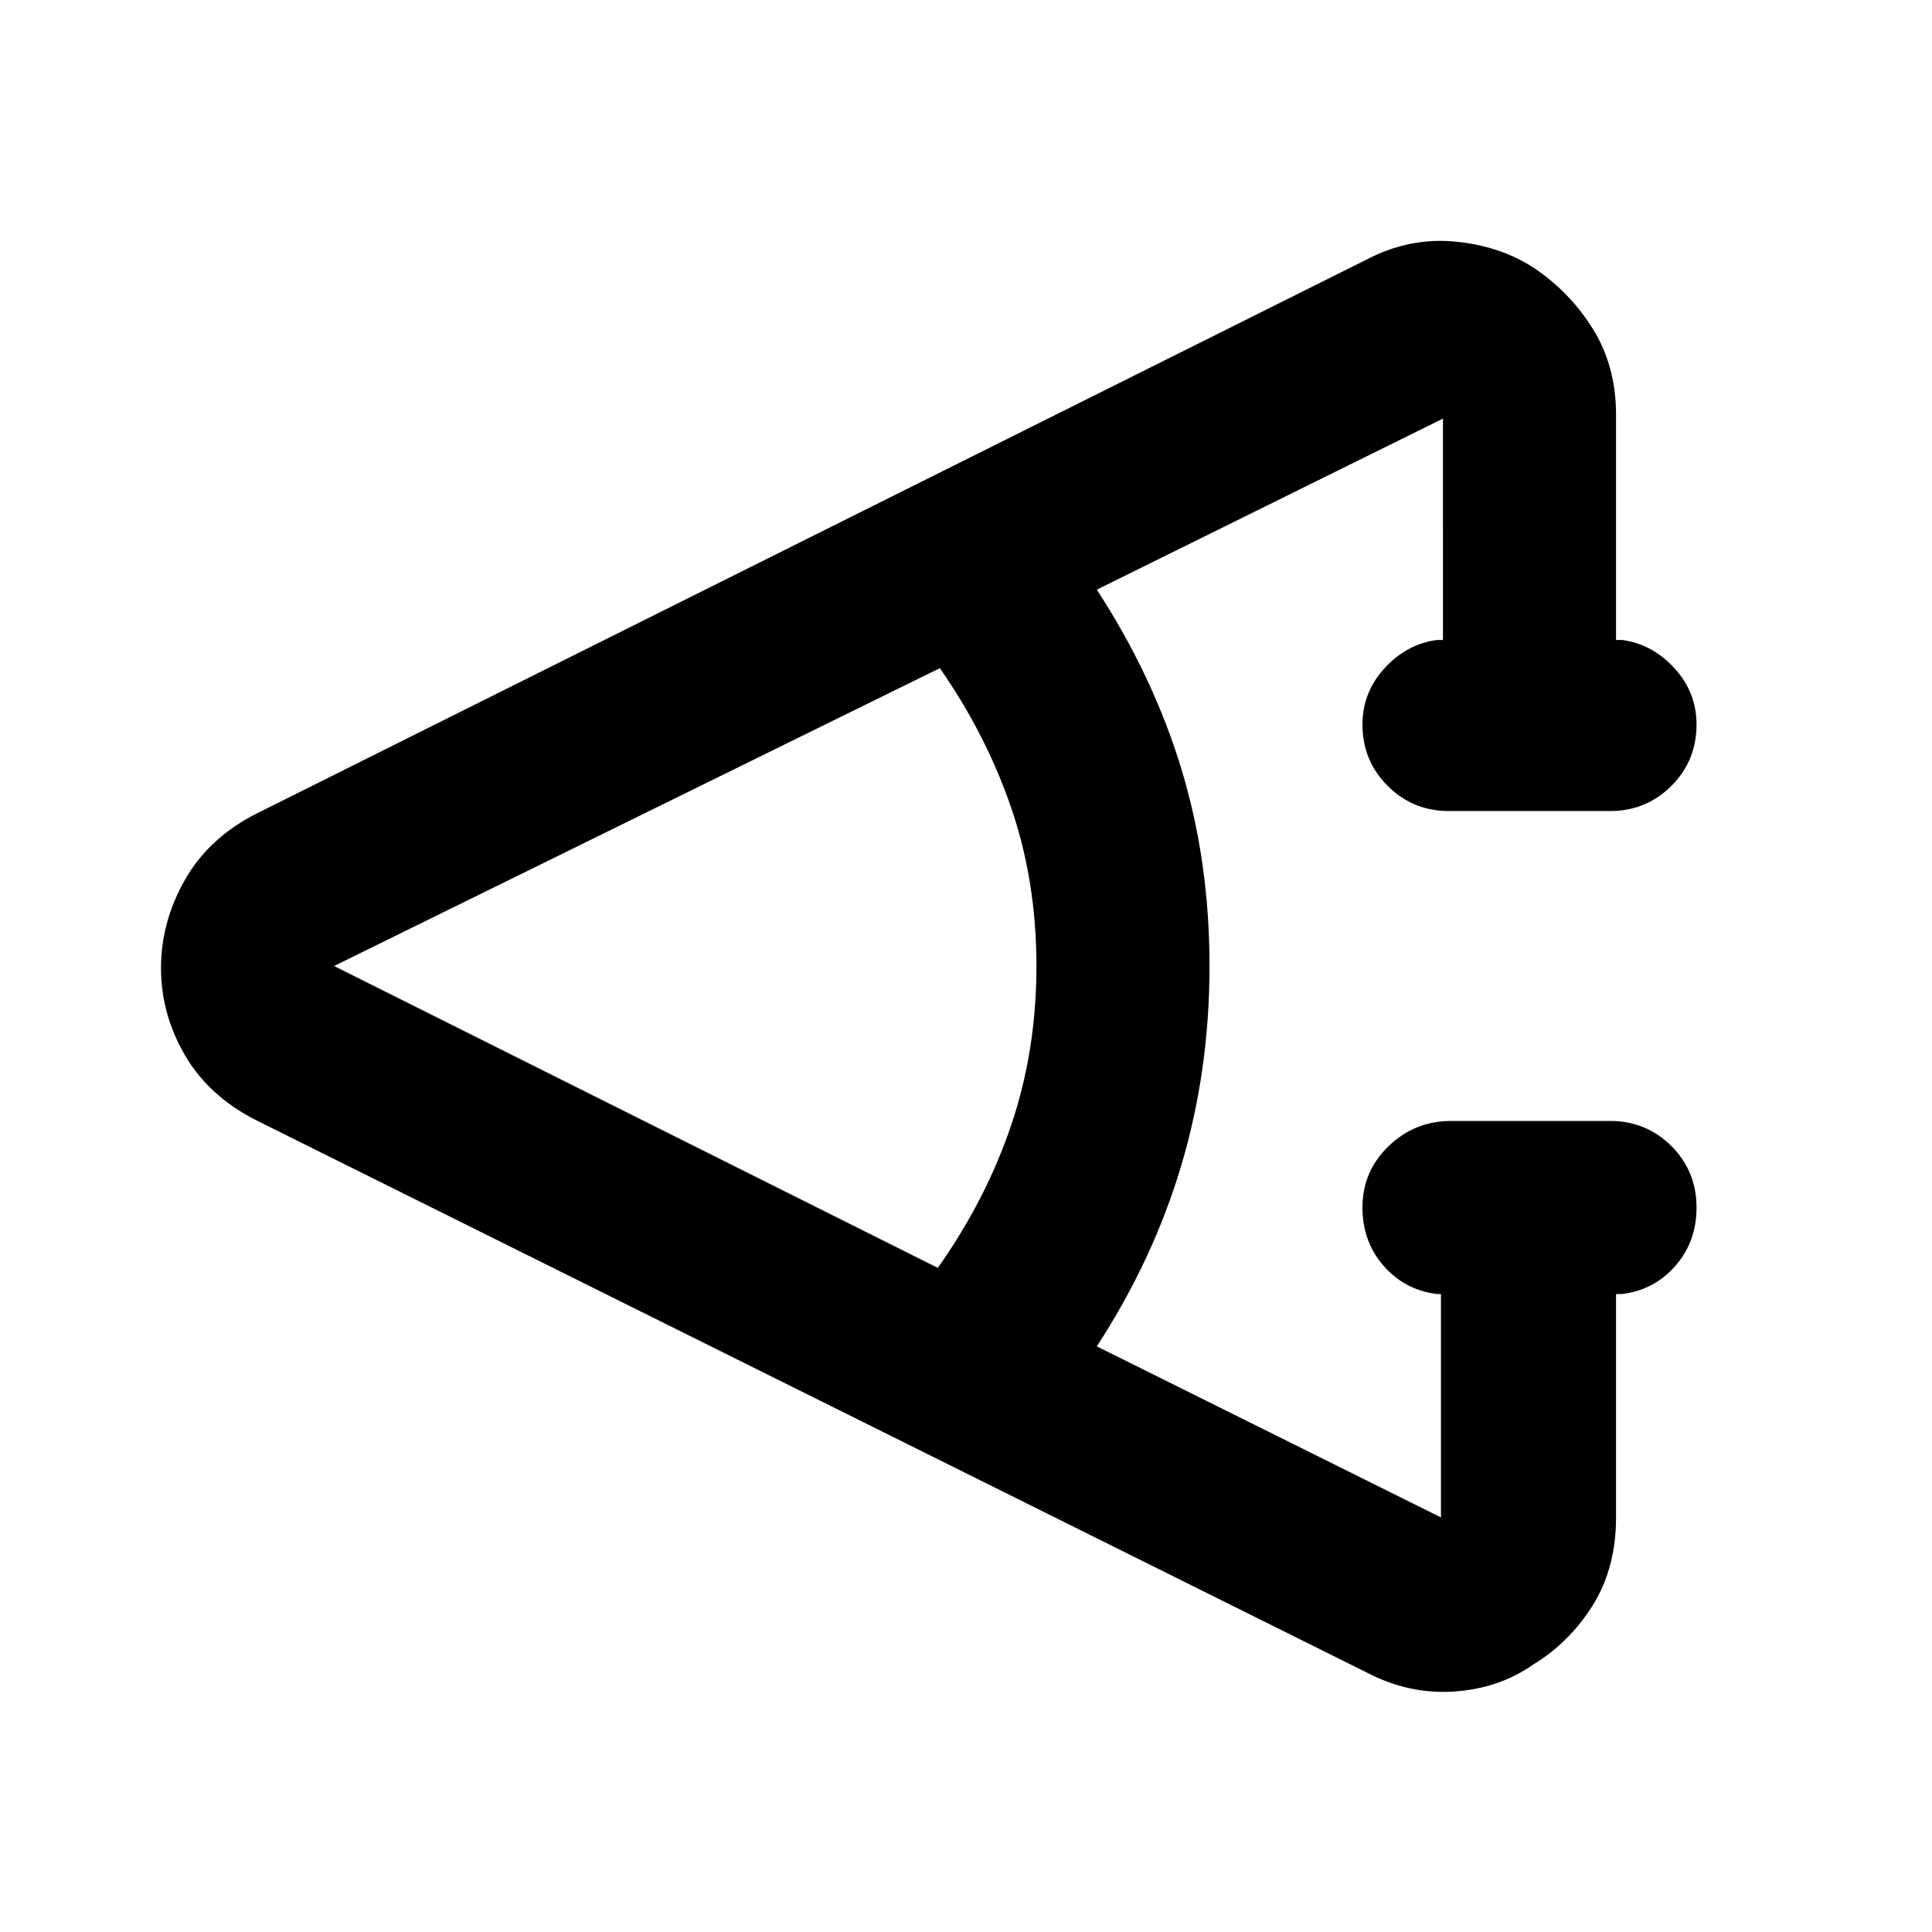 <svg xmlns="http://www.w3.org/2000/svg" height="24" width="24"><path d="M16.975 20.775 3.2 13.925q-.6-.3-.9-.812Q2 12.6 2 12.025q0-.575.3-1.1.3-.525.9-.825l13.775-6.875Q17.5 2.95 18.062 3q.563.05.988.325.45.3.738.762.287.463.287 1.063v2.8h.075q.375.05.65.35t.275.7q0 .45-.312.762-.313.313-.763.313h-2q-.45 0-.762-.313-.313-.312-.313-.762 0-.4.275-.7.275-.3.65-.35h.075V5.2l-4.3 2.125q.7 1.075 1.05 2.225.35 1.15.35 2.45 0 1.3-.35 2.475t-1.05 2.25L17.9 18.85v-2.775h-.05q-.4-.05-.662-.35-.263-.3-.263-.725 0-.45.325-.763.325-.312.775-.312H20q.45 0 .763.312.312.313.312.763 0 .425-.263.725-.262.3-.662.35h-.075v2.775q0 .625-.287 1.088-.288.462-.738.737-.425.3-.988.338-.562.037-1.087-.238ZM11.65 15.75q.6-.85.912-1.775.313-.925.313-1.975t-.313-1.963q-.312-.912-.887-1.737L4.15 12Z"/></svg>